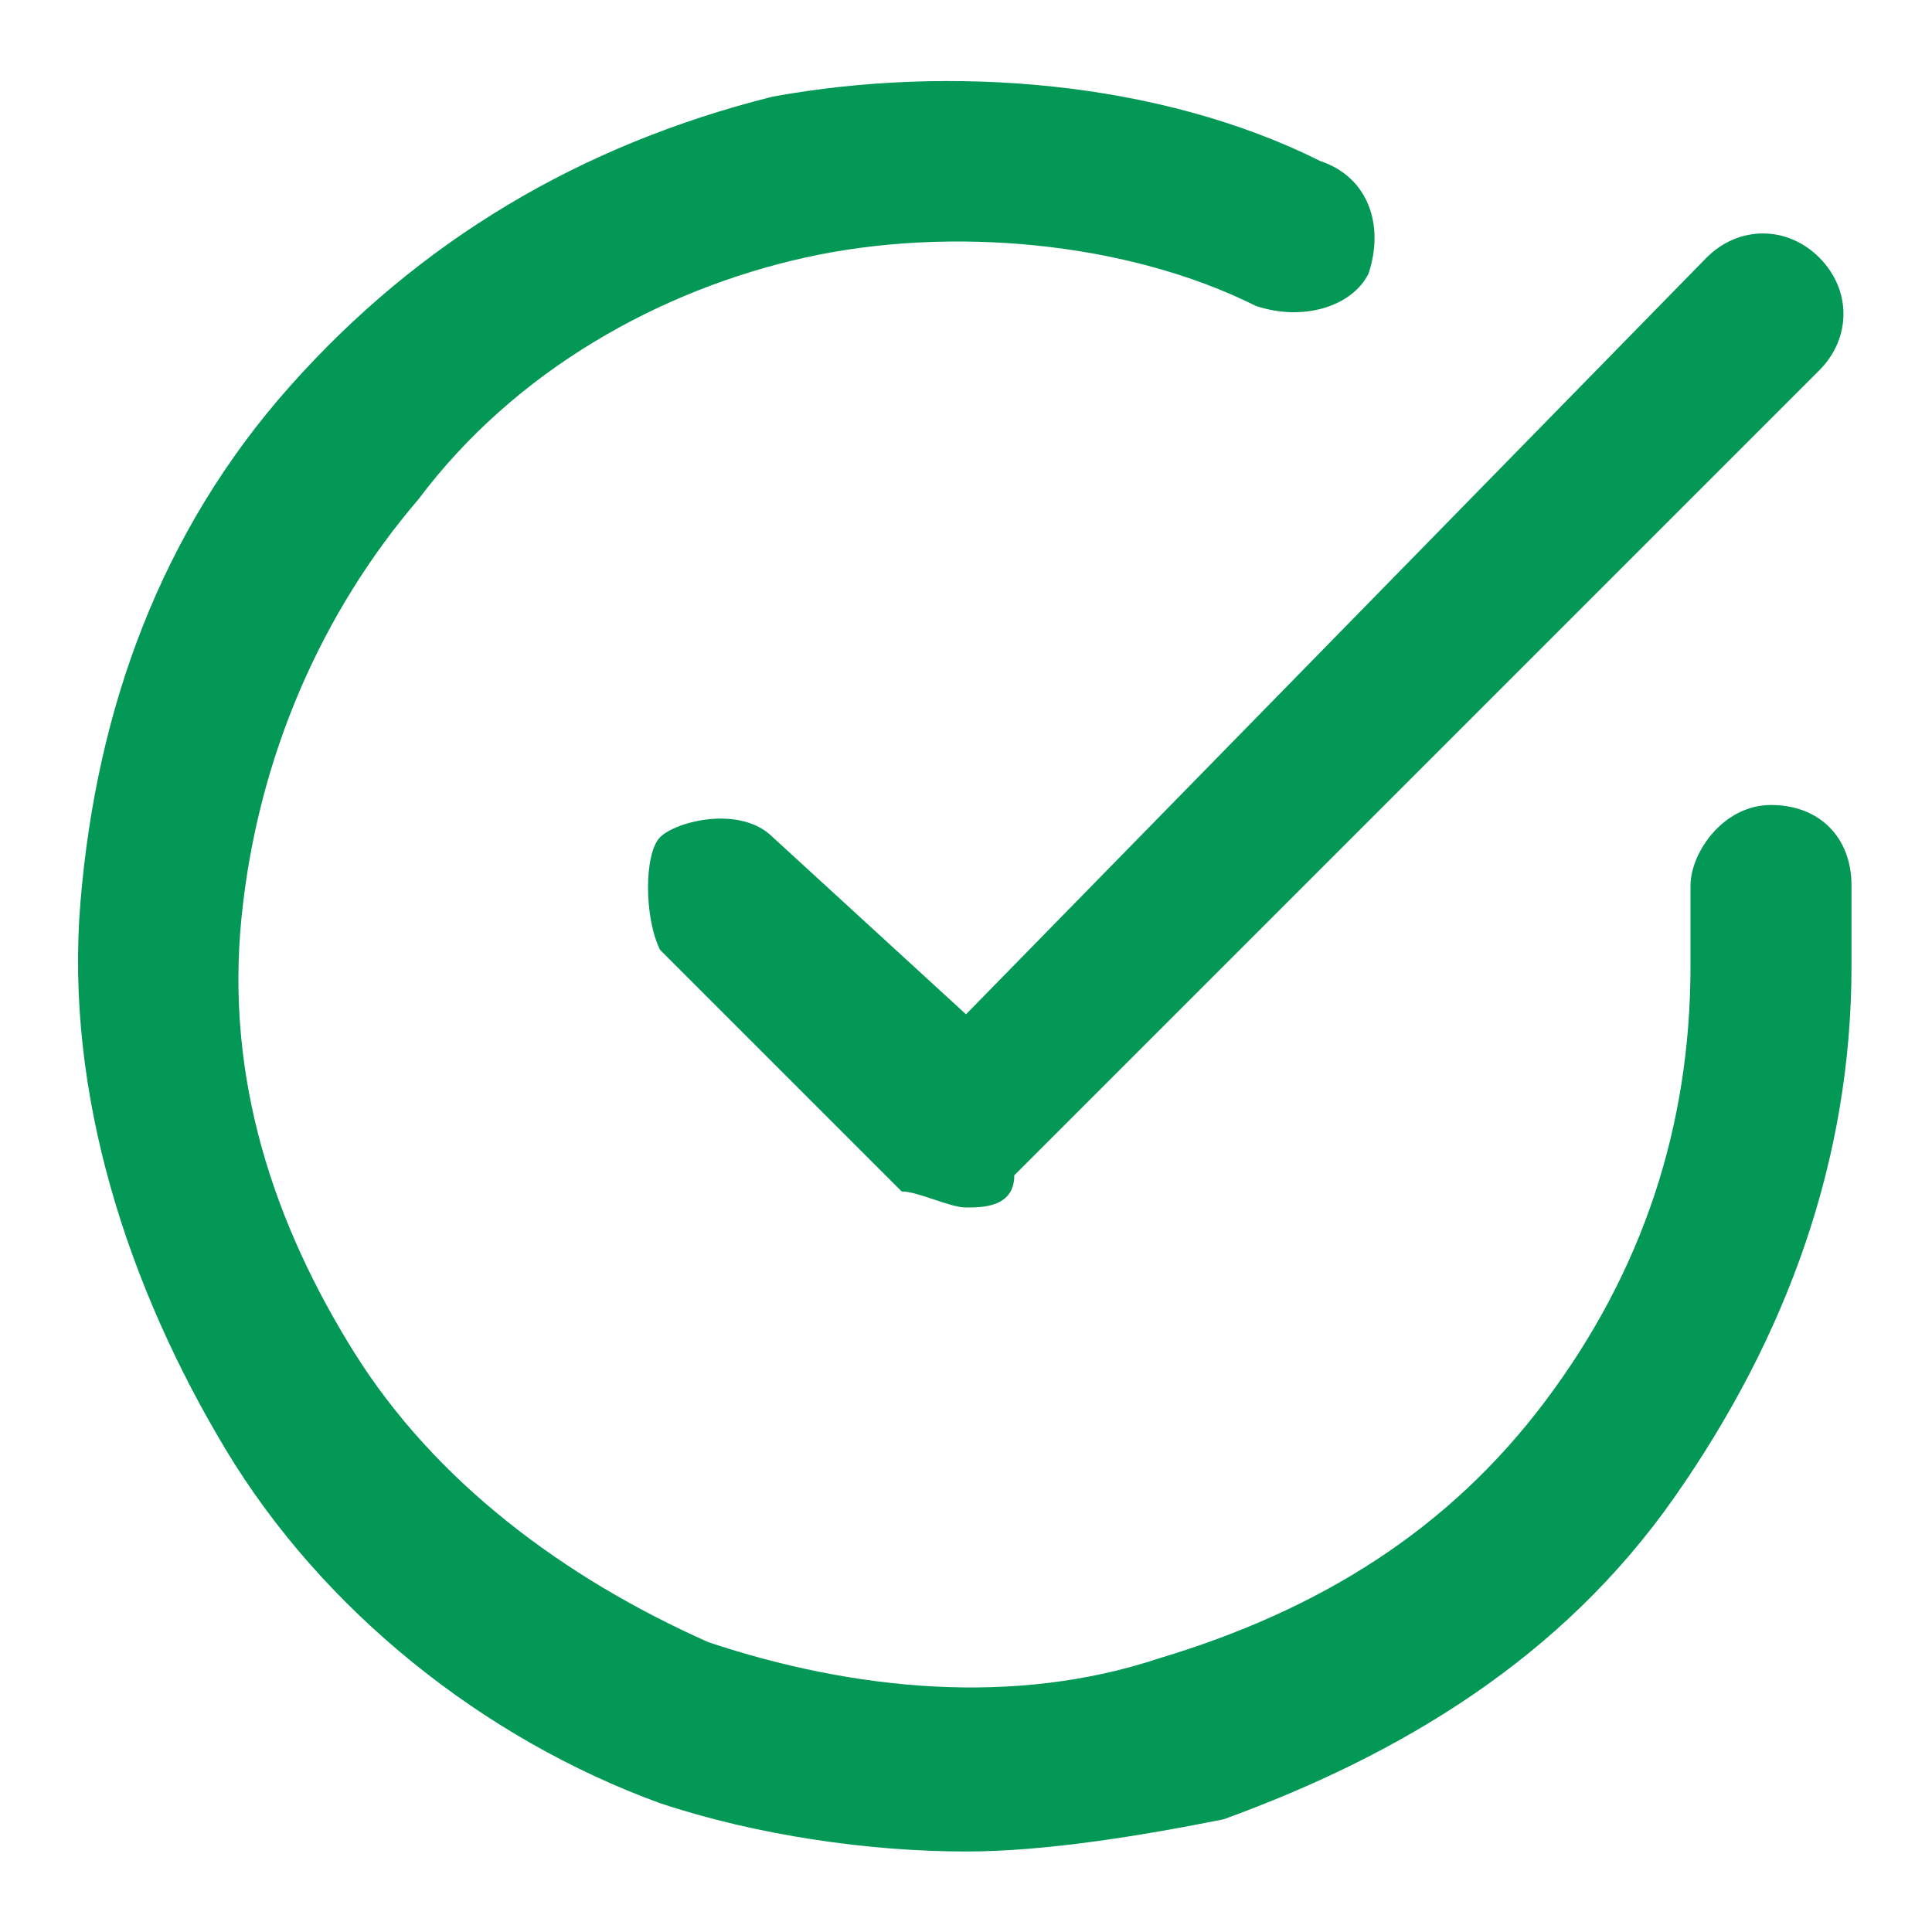 <?xml version="1.0" encoding="utf-8"?>
<!-- Generator: Adobe Illustrator 27.7.0, SVG Export Plug-In . SVG Version: 6.00 Build 0)  -->
<svg version="1.1" id="Layer_1" xmlns="http://www.w3.org/2000/svg" xmlns:xlink="http://www.w3.org/1999/xlink" x="0px" y="0px"
	 viewBox="0 0 12 12" style="enable-background:new 0 0 12 12;" xml:space="preserve">
<style type="text/css">
	.st0{fill:#039855;}
</style>
<g>
	<g>
		<path class="st0" d="M6,11.5c-0.6,0-1.3-0.1-1.9-0.3C3,10.8,2,10,1.4,9c-0.6-1-1-2.2-0.9-3.4c0.1-1.2,0.5-2.3,1.3-3.2
			s1.8-1.5,3-1.8C5.9,0.4,7.2,0.5,8.2,1c0.3,0.1,0.4,0.4,0.3,0.7C8.4,1.9,8.1,2,7.8,1.9C7,1.5,5.9,1.4,5,1.6
			C4.1,1.8,3.2,2.3,2.6,3.1C2,3.8,1.6,4.7,1.5,5.7c-0.1,1,0.2,1.9,0.7,2.7c0.5,0.8,1.3,1.4,2.2,1.8c0.9,0.3,1.9,0.4,2.8,0.1
			C8.2,10,9,9.5,9.6,8.7C10.2,7.9,10.5,7,10.5,6V5.5C10.5,5.3,10.7,5,11,5s0.5,0.2,0.5,0.5V6c0,1.2-0.4,2.3-1.1,3.3s-1.7,1.6-2.8,2
			C7.1,11.4,6.5,11.5,6,11.5z M6,7.5c-0.1,0-0.3-0.1-0.4-0.1L4.1,5.9C4,5.7,4,5.3,4.1,5.2s0.5-0.2,0.7,0L6,6.3l4.6-4.7
			c0.2-0.2,0.5-0.2,0.7,0c0.2,0.2,0.2,0.5,0,0.7l-5,5C6.3,7.5,6.1,7.5,6,7.5z"/>
	</g>
</g>
</svg>
